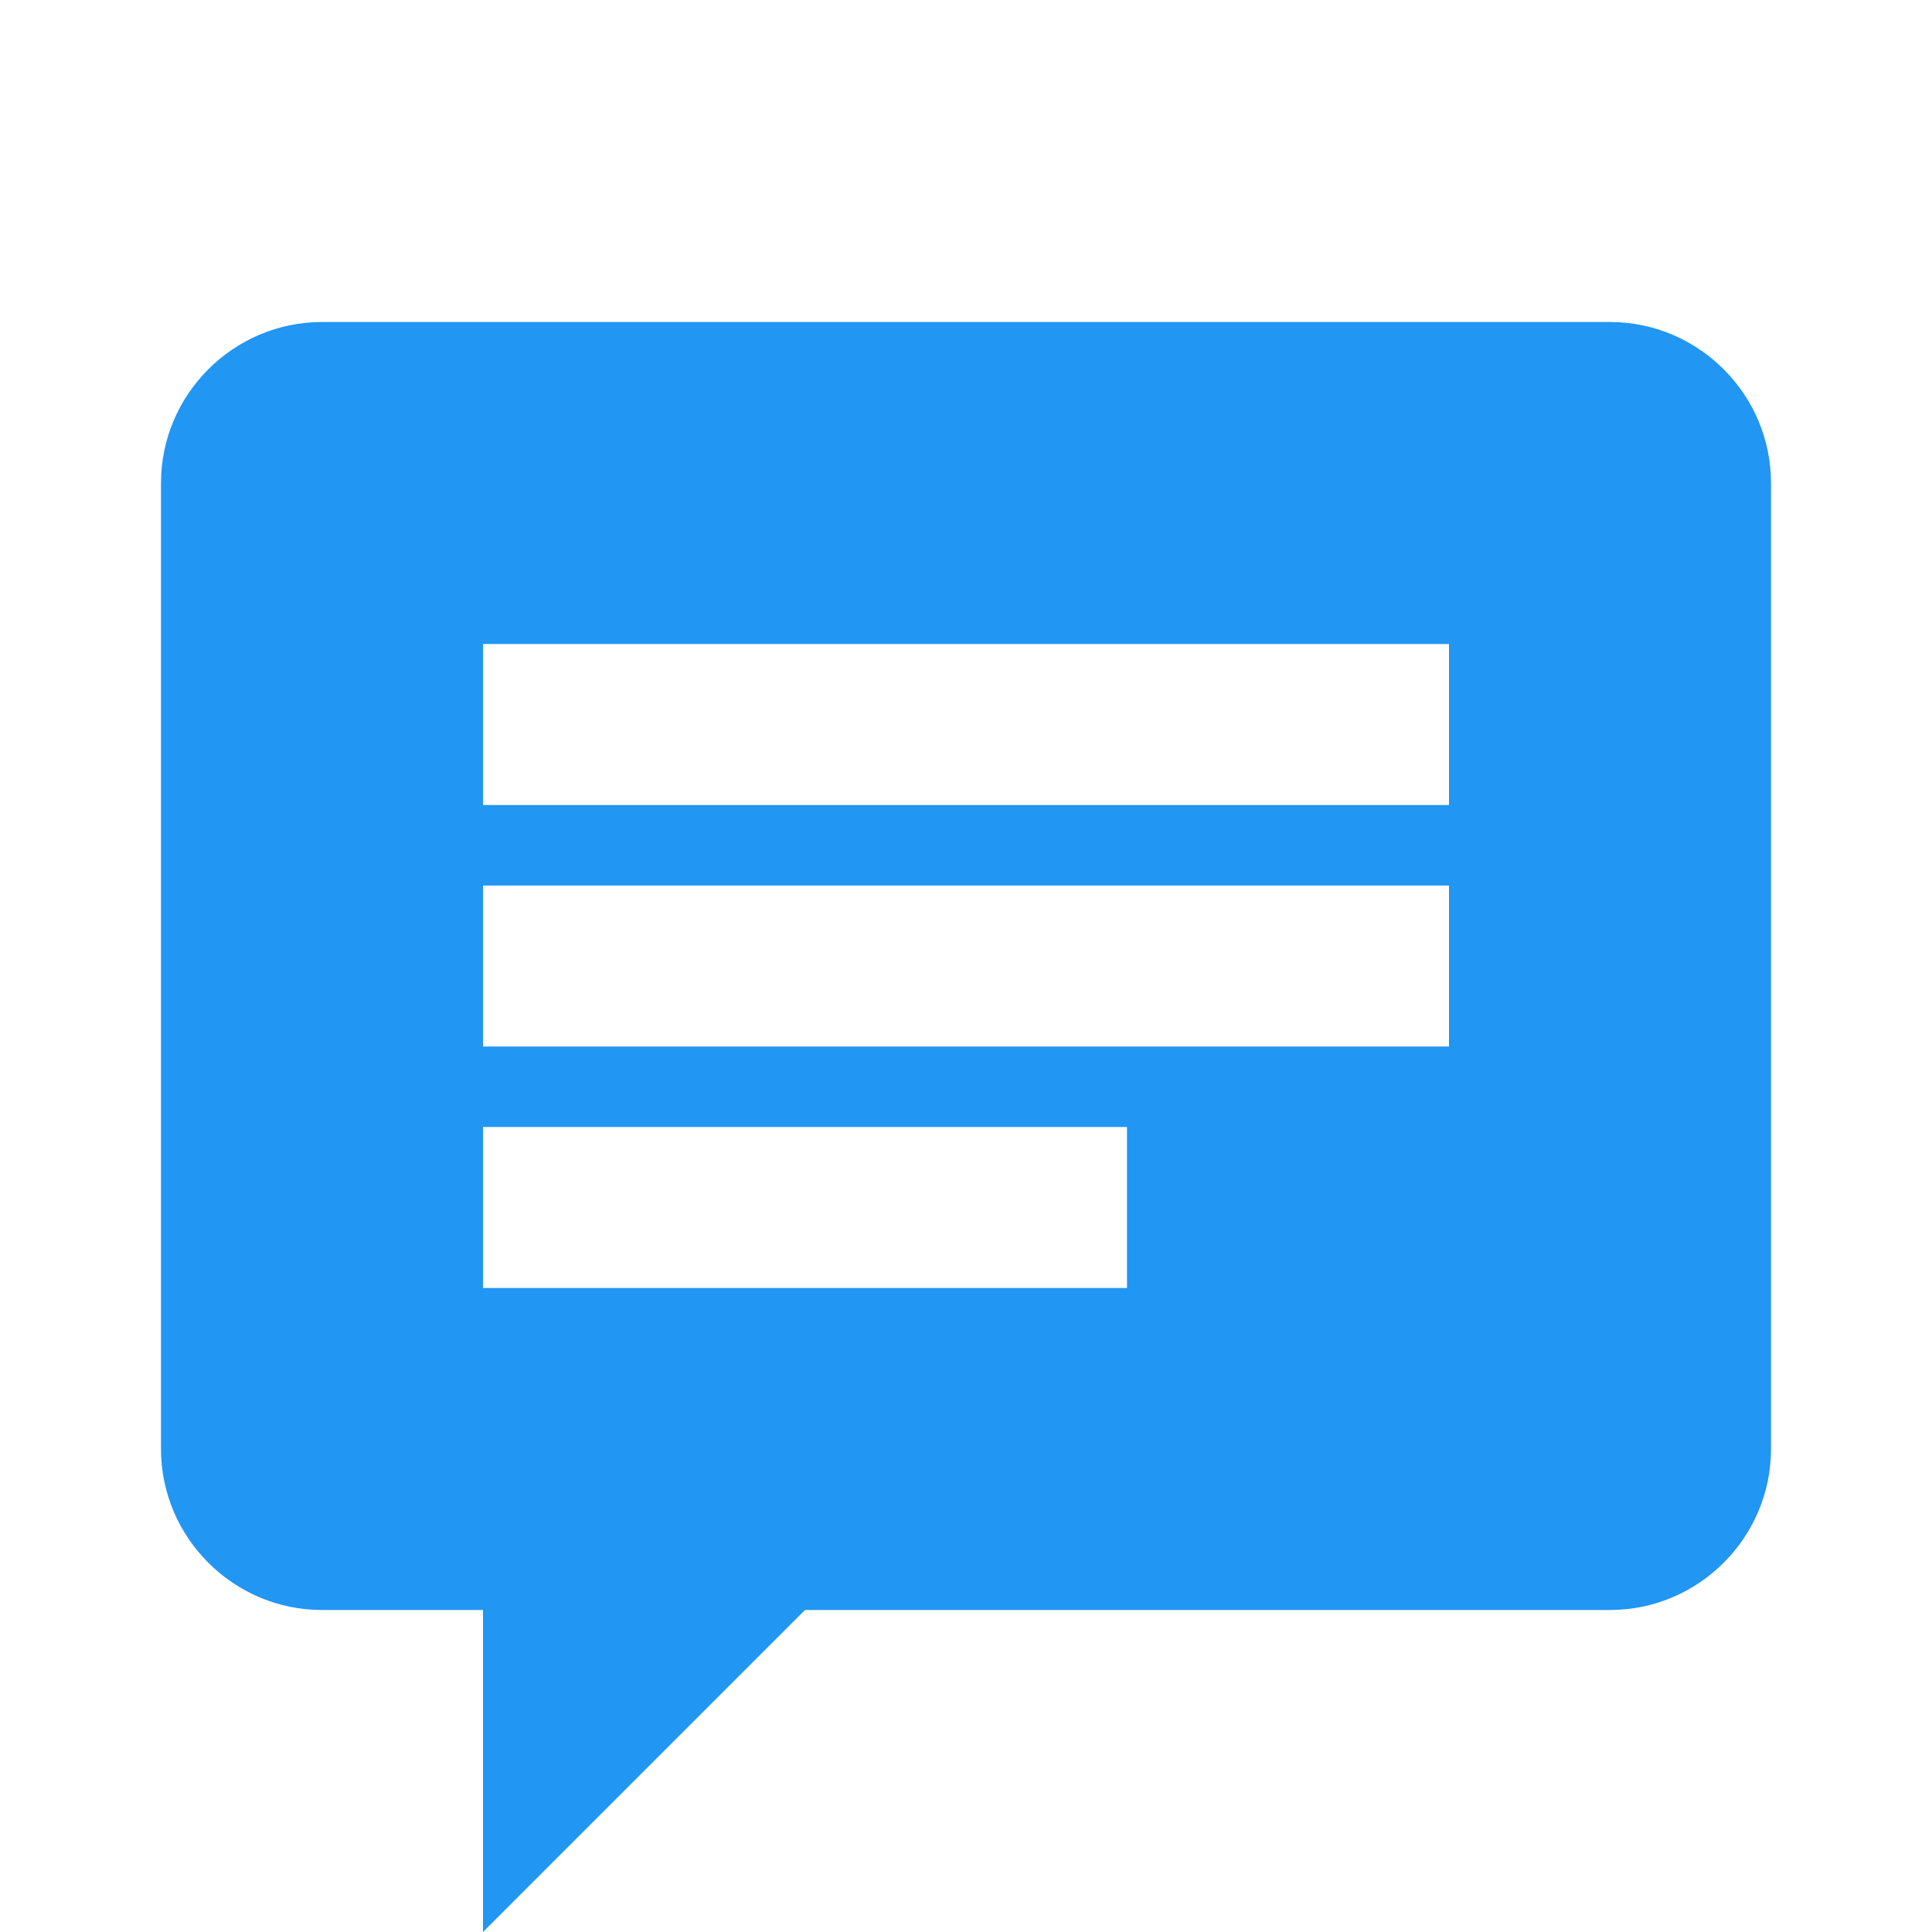 <?xml version="1.0" encoding="utf-8"?>
<!-- Generator: Adobe Illustrator 19.0.0, SVG Export Plug-In . SVG Version: 6.00 Build 0)  -->
<svg version="1.1" id="Layer_1" xmlns="http://www.w3.org/2000/svg" xmlns:xlink="http://www.w3.org/1999/xlink" x="0px" y="0px"
	 viewBox="0 0 24 24" style="enable-background:new 0 0 24 24;" xml:space="preserve">
<rect id="XMLID_1256_" style="fill:none;" width="24" height="24"/>
<path id="XMLID_1251_" style="fill:#2196F3;" d="M20,4H4C2.9,4,2,4.9,2,6v12c0,1.1,0.9,2,2,2h2l0,4l4-4h10c1.1,0,2-0.9,2-2V6
	C22,4.9,21.1,4,20,4z M14,16H6v-2h8V16z M18,13H6v-2h12V13z M18,10H6V8h12V10z"/>
</svg>
